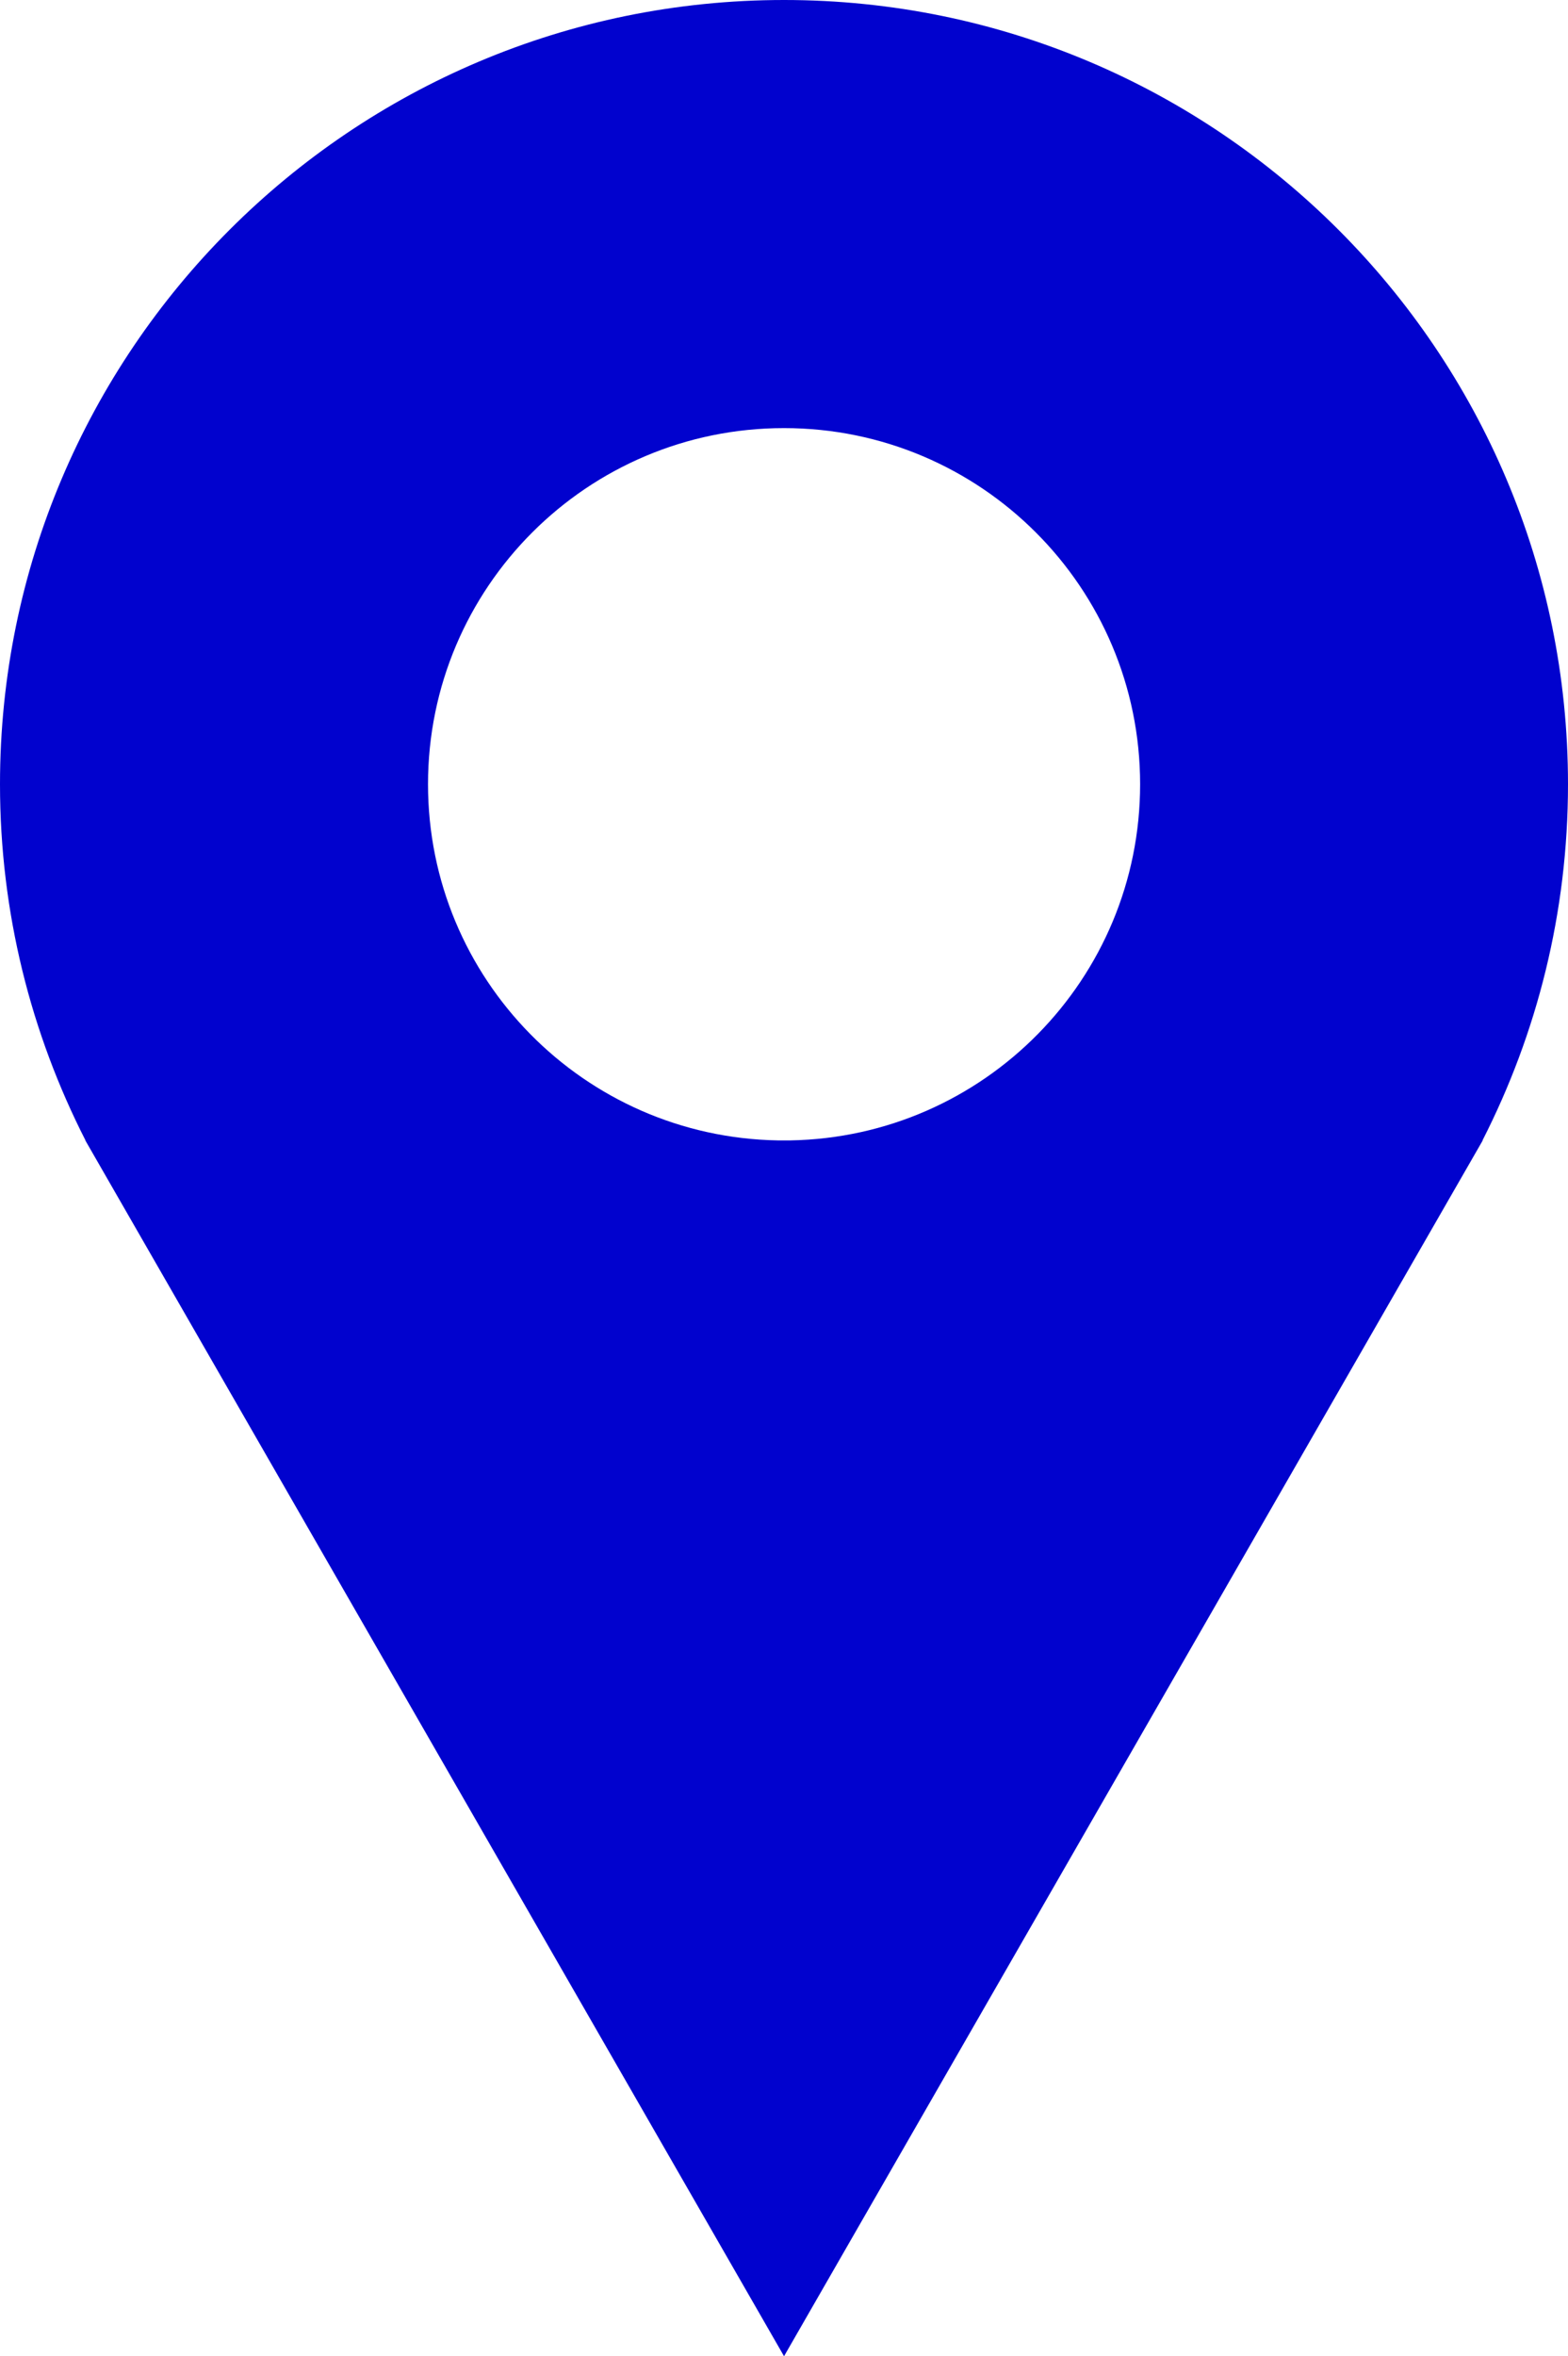 <?xml version="1.0" encoding="utf-8"?>
<!-- Generator: Adobe Illustrator 16.0.0, SVG Export Plug-In . SVG Version: 6.00 Build 0)  -->
<!DOCTYPE svg PUBLIC "-//W3C//DTD SVG 1.1//EN" "http://www.w3.org/Graphics/SVG/1.1/DTD/svg11.dtd">
<svg version="1.1" id="Layer_1" xmlns="http://www.w3.org/2000/svg" xmlns:xlink="http://www.w3.org/1999/xlink" x="0px" y="0px"
	 width="25.417px" height="38.18px" viewBox="22.478 0 25.417 38.18" enable-background="new 22.478 0 25.417 38.18"
	 xml:space="preserve">
<g>
	<g>
		<g>
			<path fill="#0102CE" d="M23.861,18.479L35.187,38.18l11.326-19.701h-0.004c0.884-1.732,1.386-3.692,1.386-5.771
				C47.895,5.69,42.206,0,35.187,0c-7.018,0-12.709,5.69-12.709,12.708c0,2.079,0.502,4.038,1.386,5.771H23.861z M35.187,6.937
				c3.188,0,5.772,2.584,5.772,5.771c0,3.155-2.531,5.717-5.673,5.771h-0.197c-3.143-0.054-5.673-2.616-5.673-5.771
				C29.416,9.52,31.999,6.937,35.187,6.937z"/>
		</g>
	</g>
</g>
</svg>
